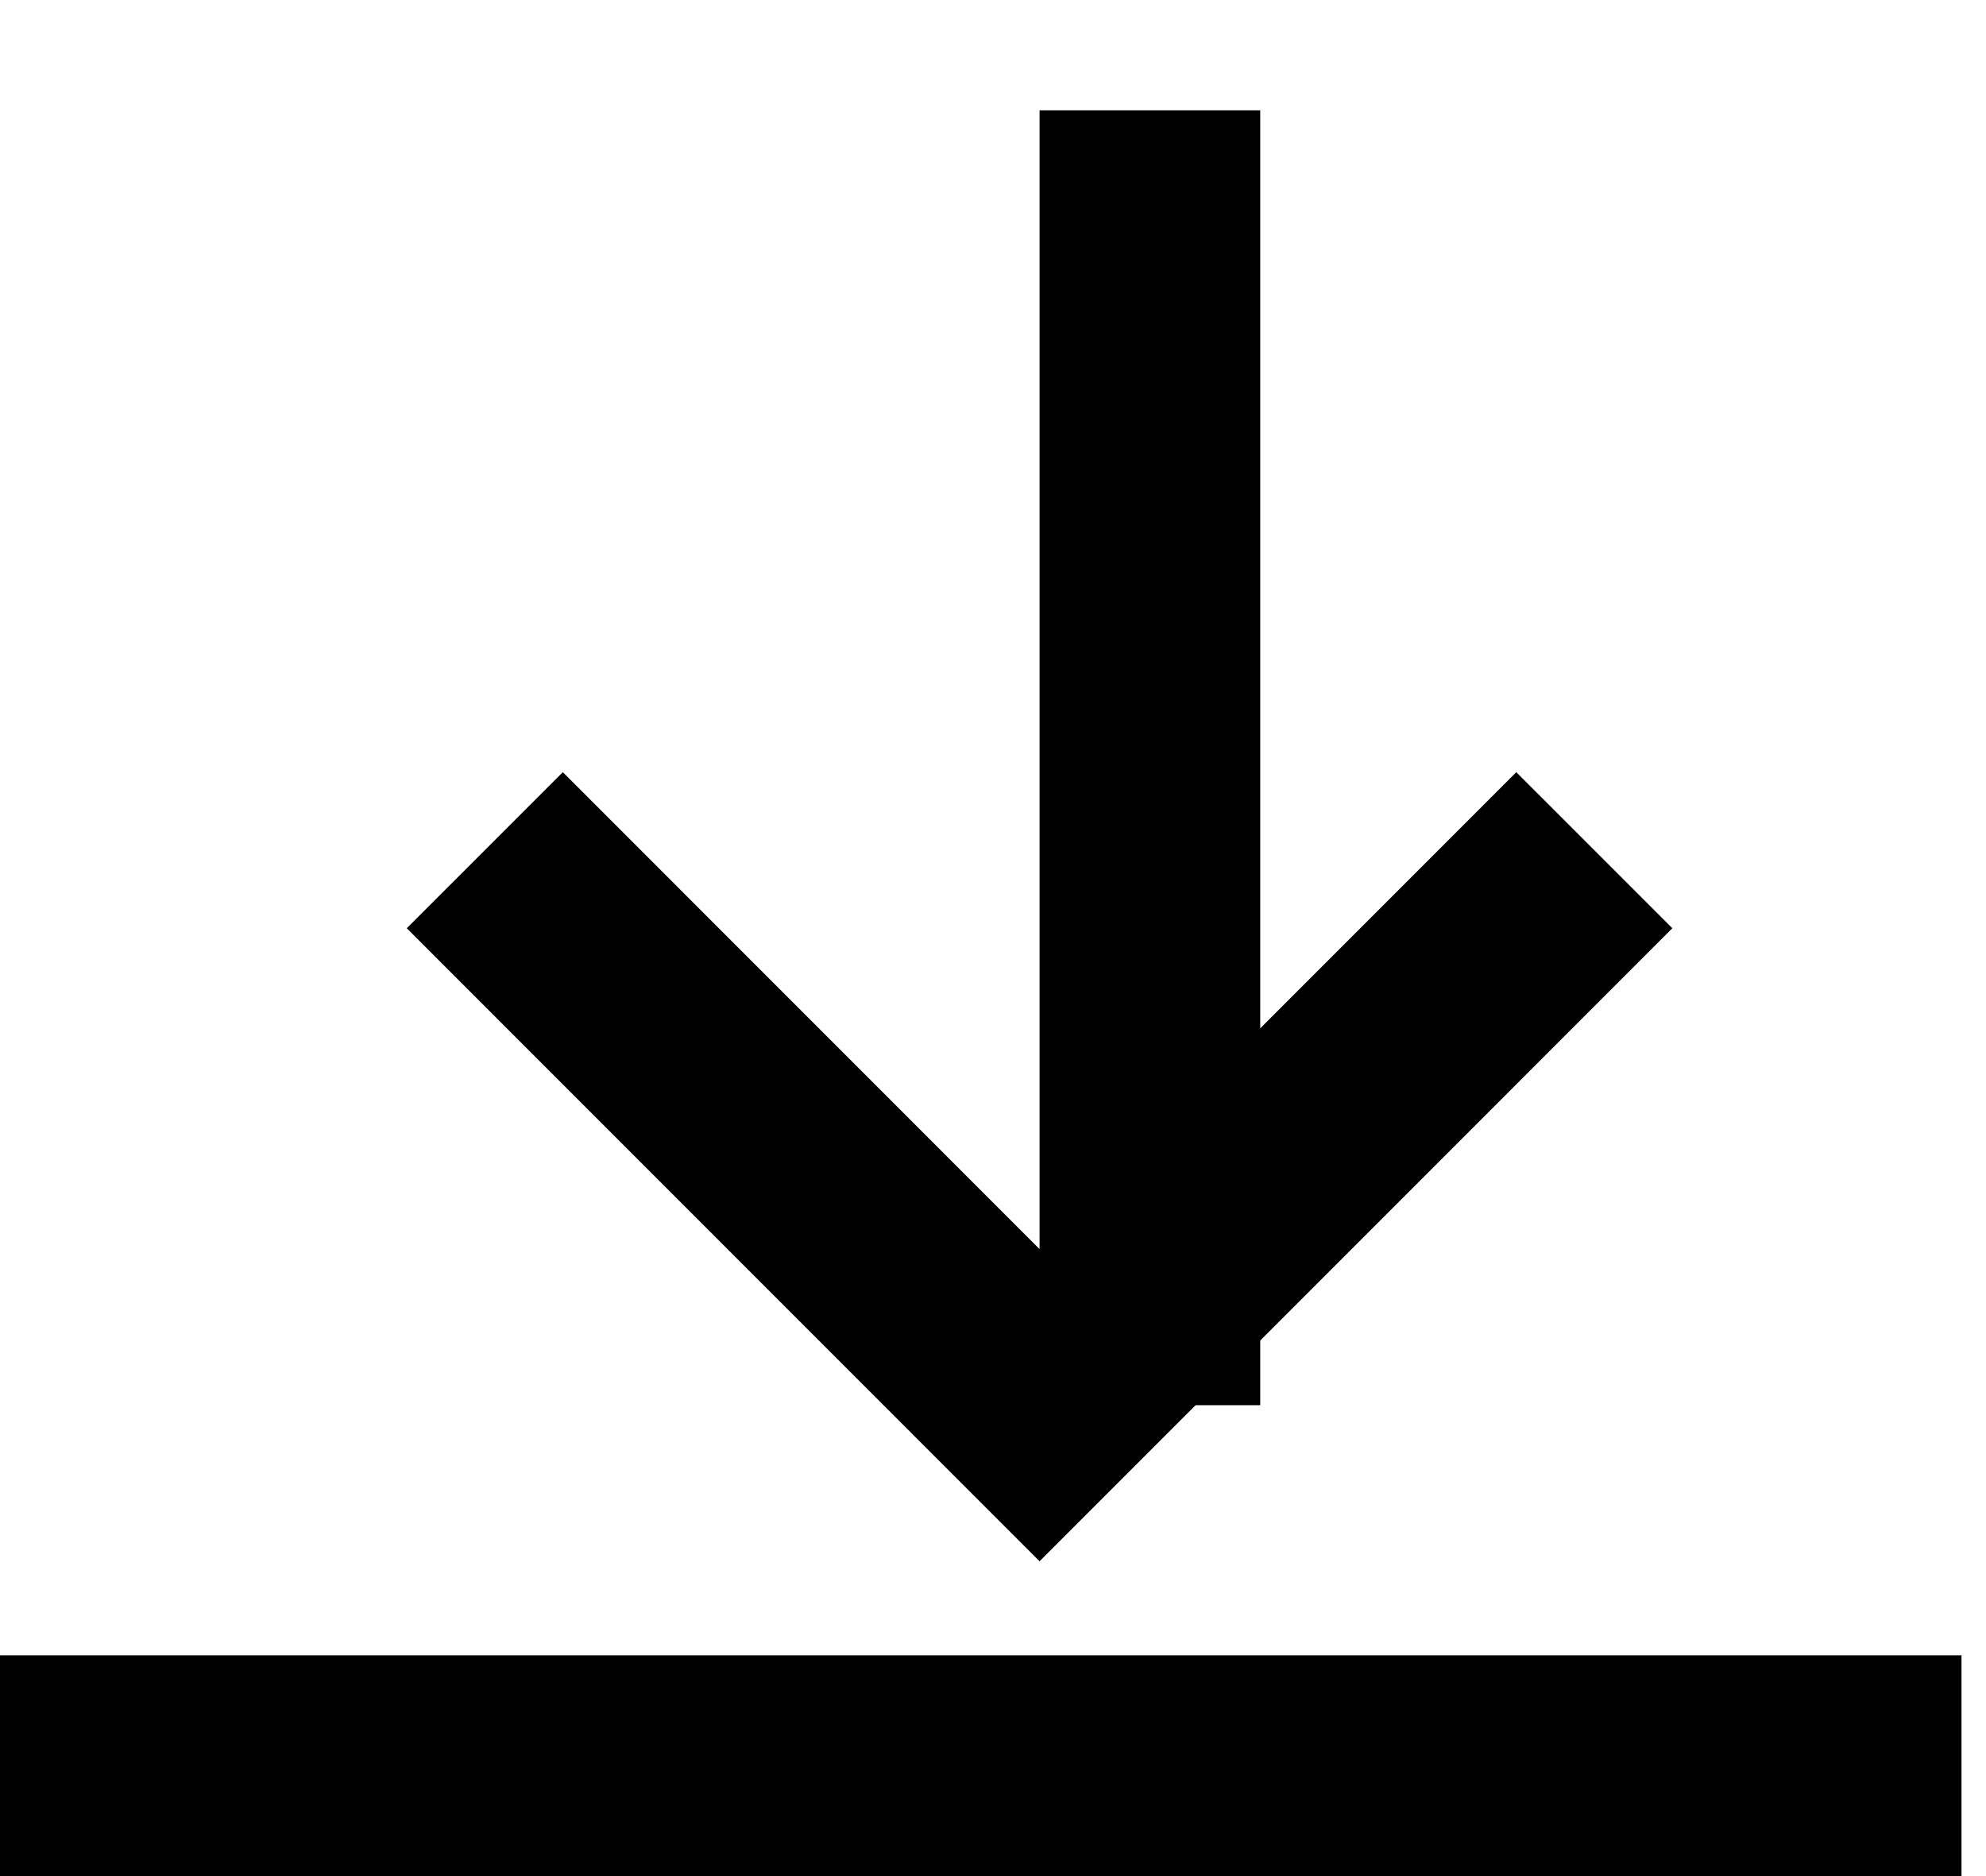<svg width="18" height="17" viewBox="0 0 18 17" fill="none" xmlns="http://www.w3.org/2000/svg">
<path d="M14.45 7.704L9.422 12.733L4.394 7.704" stroke="currentColor" stroke-width="2"/>
<path d="M10.422 12.733V1" stroke="currentColor" stroke-width="2"/>
<line y1="16" x2="17.778" y2="16" stroke="currentColor" stroke-width="2"/>
</svg>
